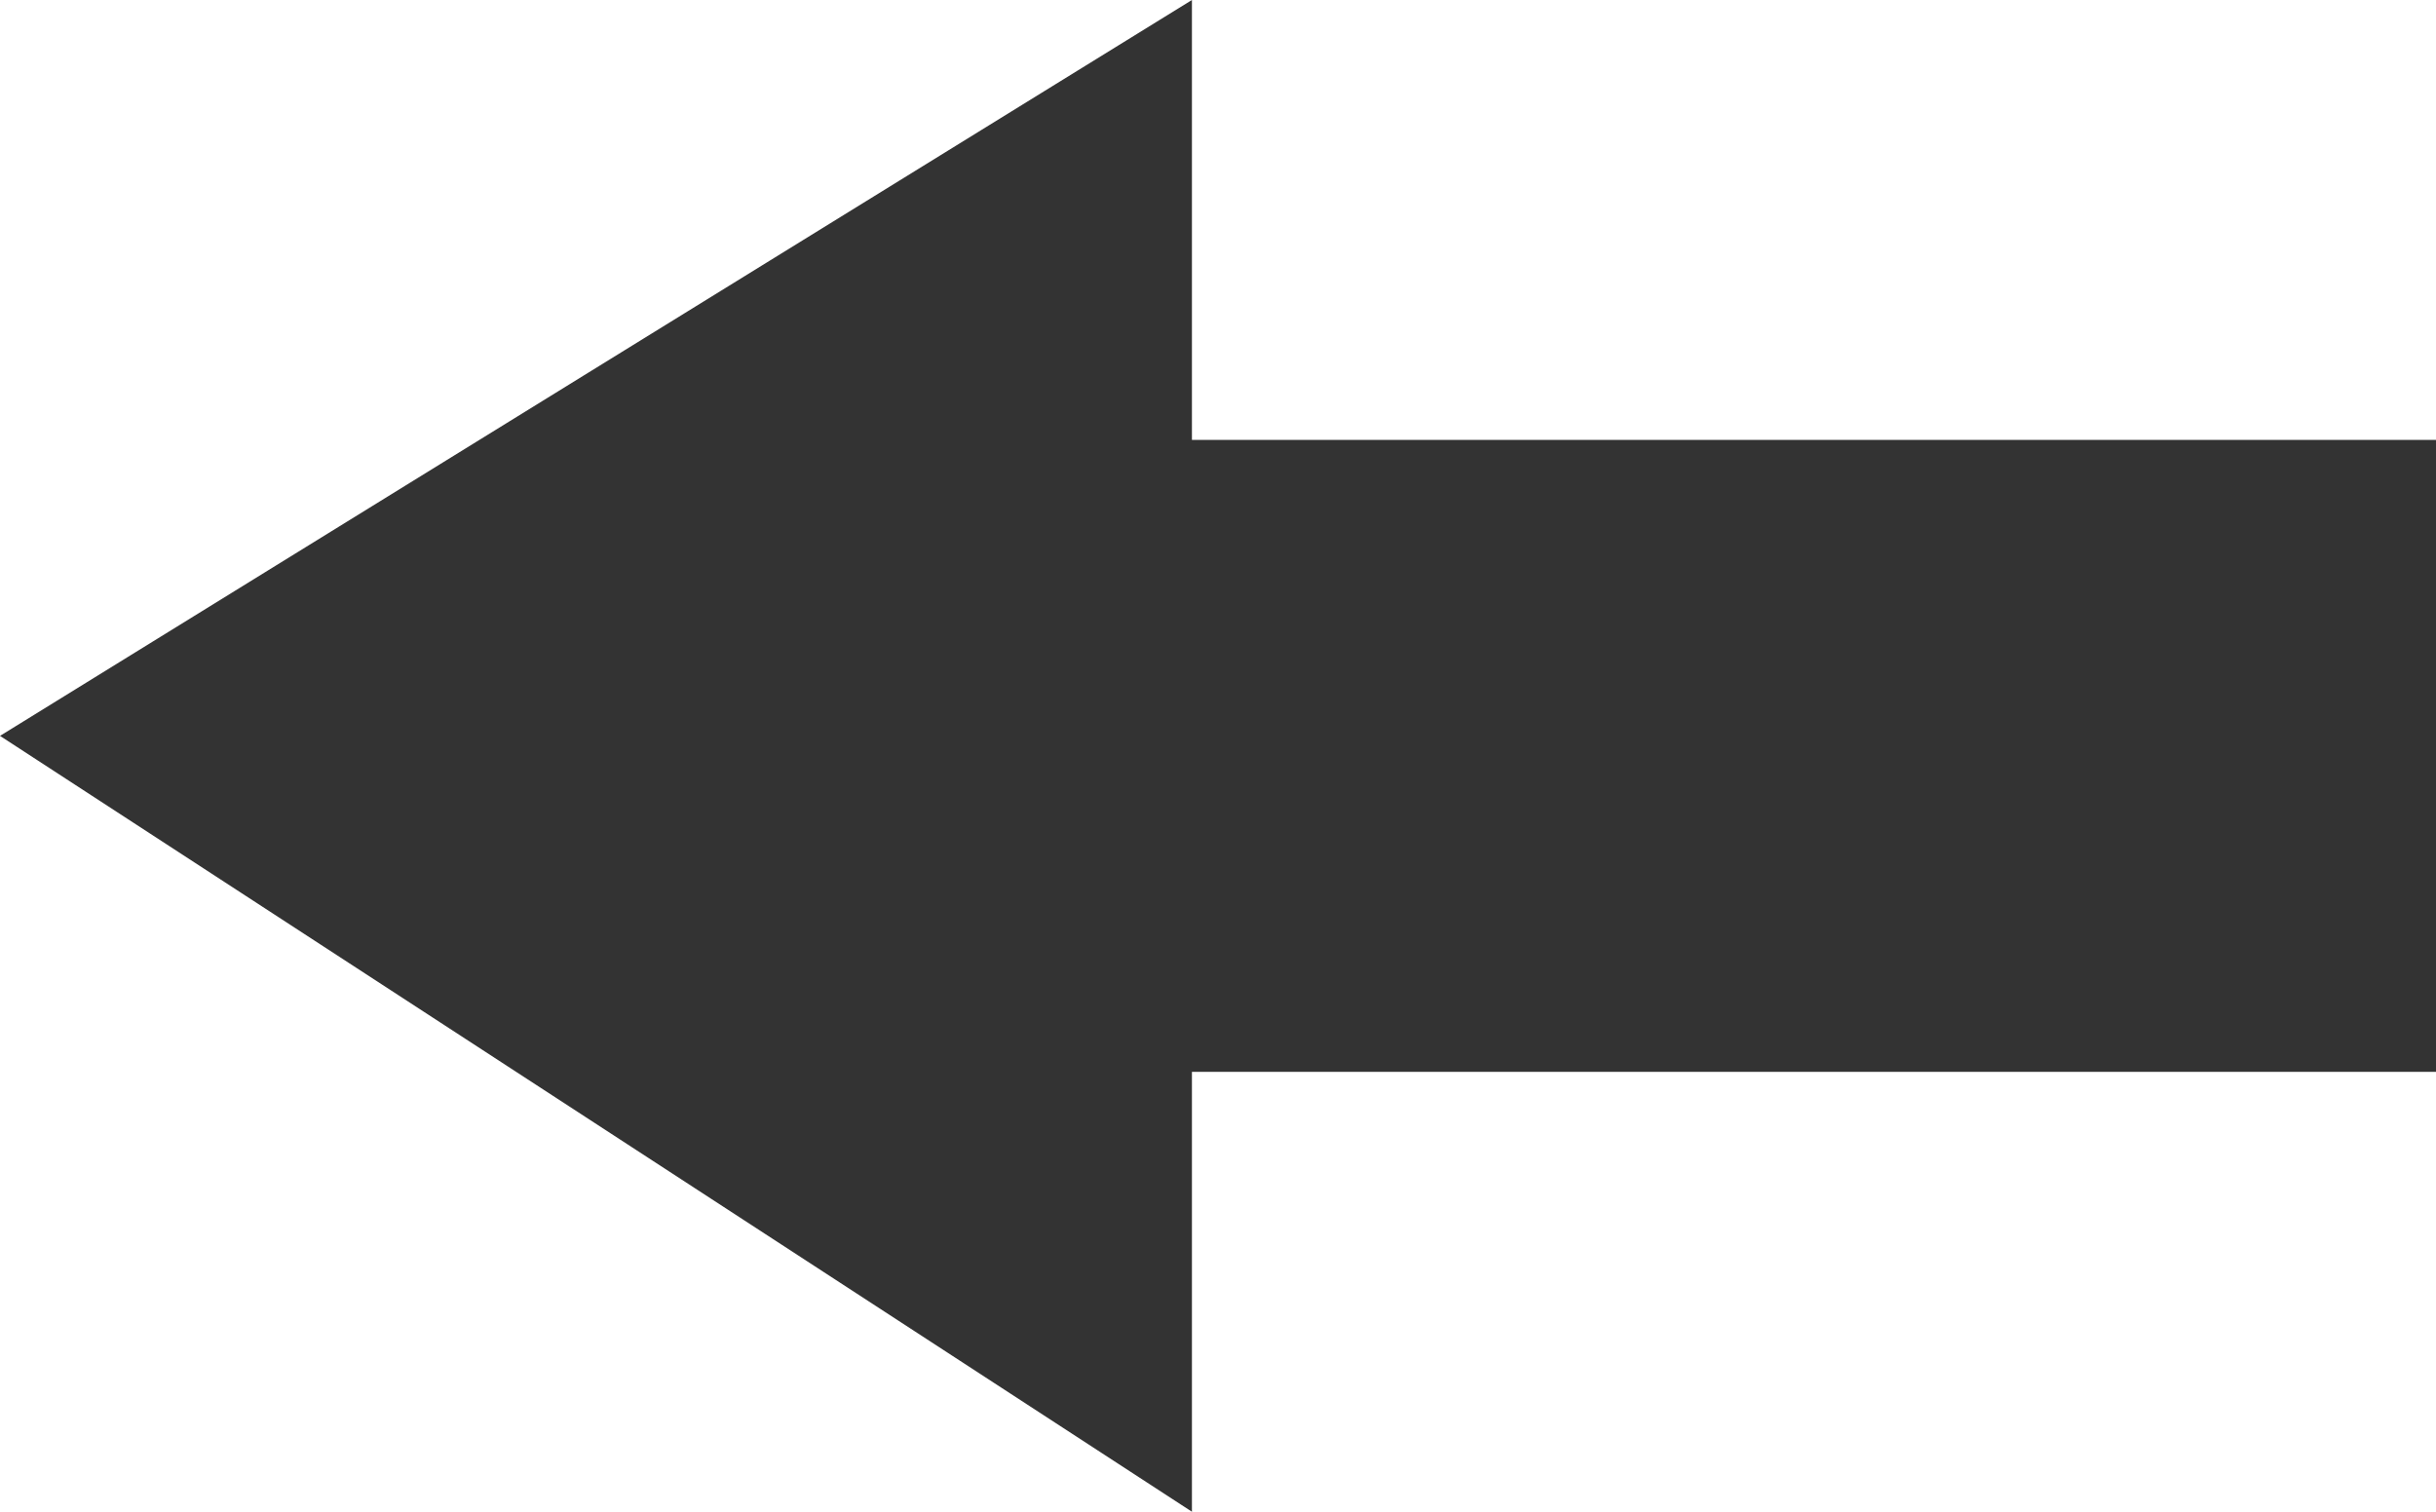 <svg width="87" height="54" viewBox="0 0 87 54" fill="none" xmlns="http://www.w3.org/2000/svg">
<path d="M2.42286e-06 26.286L42.569 54L42.569 38.286L87 38.286L87 15.714L42.569 15.714L42.569 -7.699e-06L2.42286e-06 26.286Z" fill="#333333"/>
</svg>
